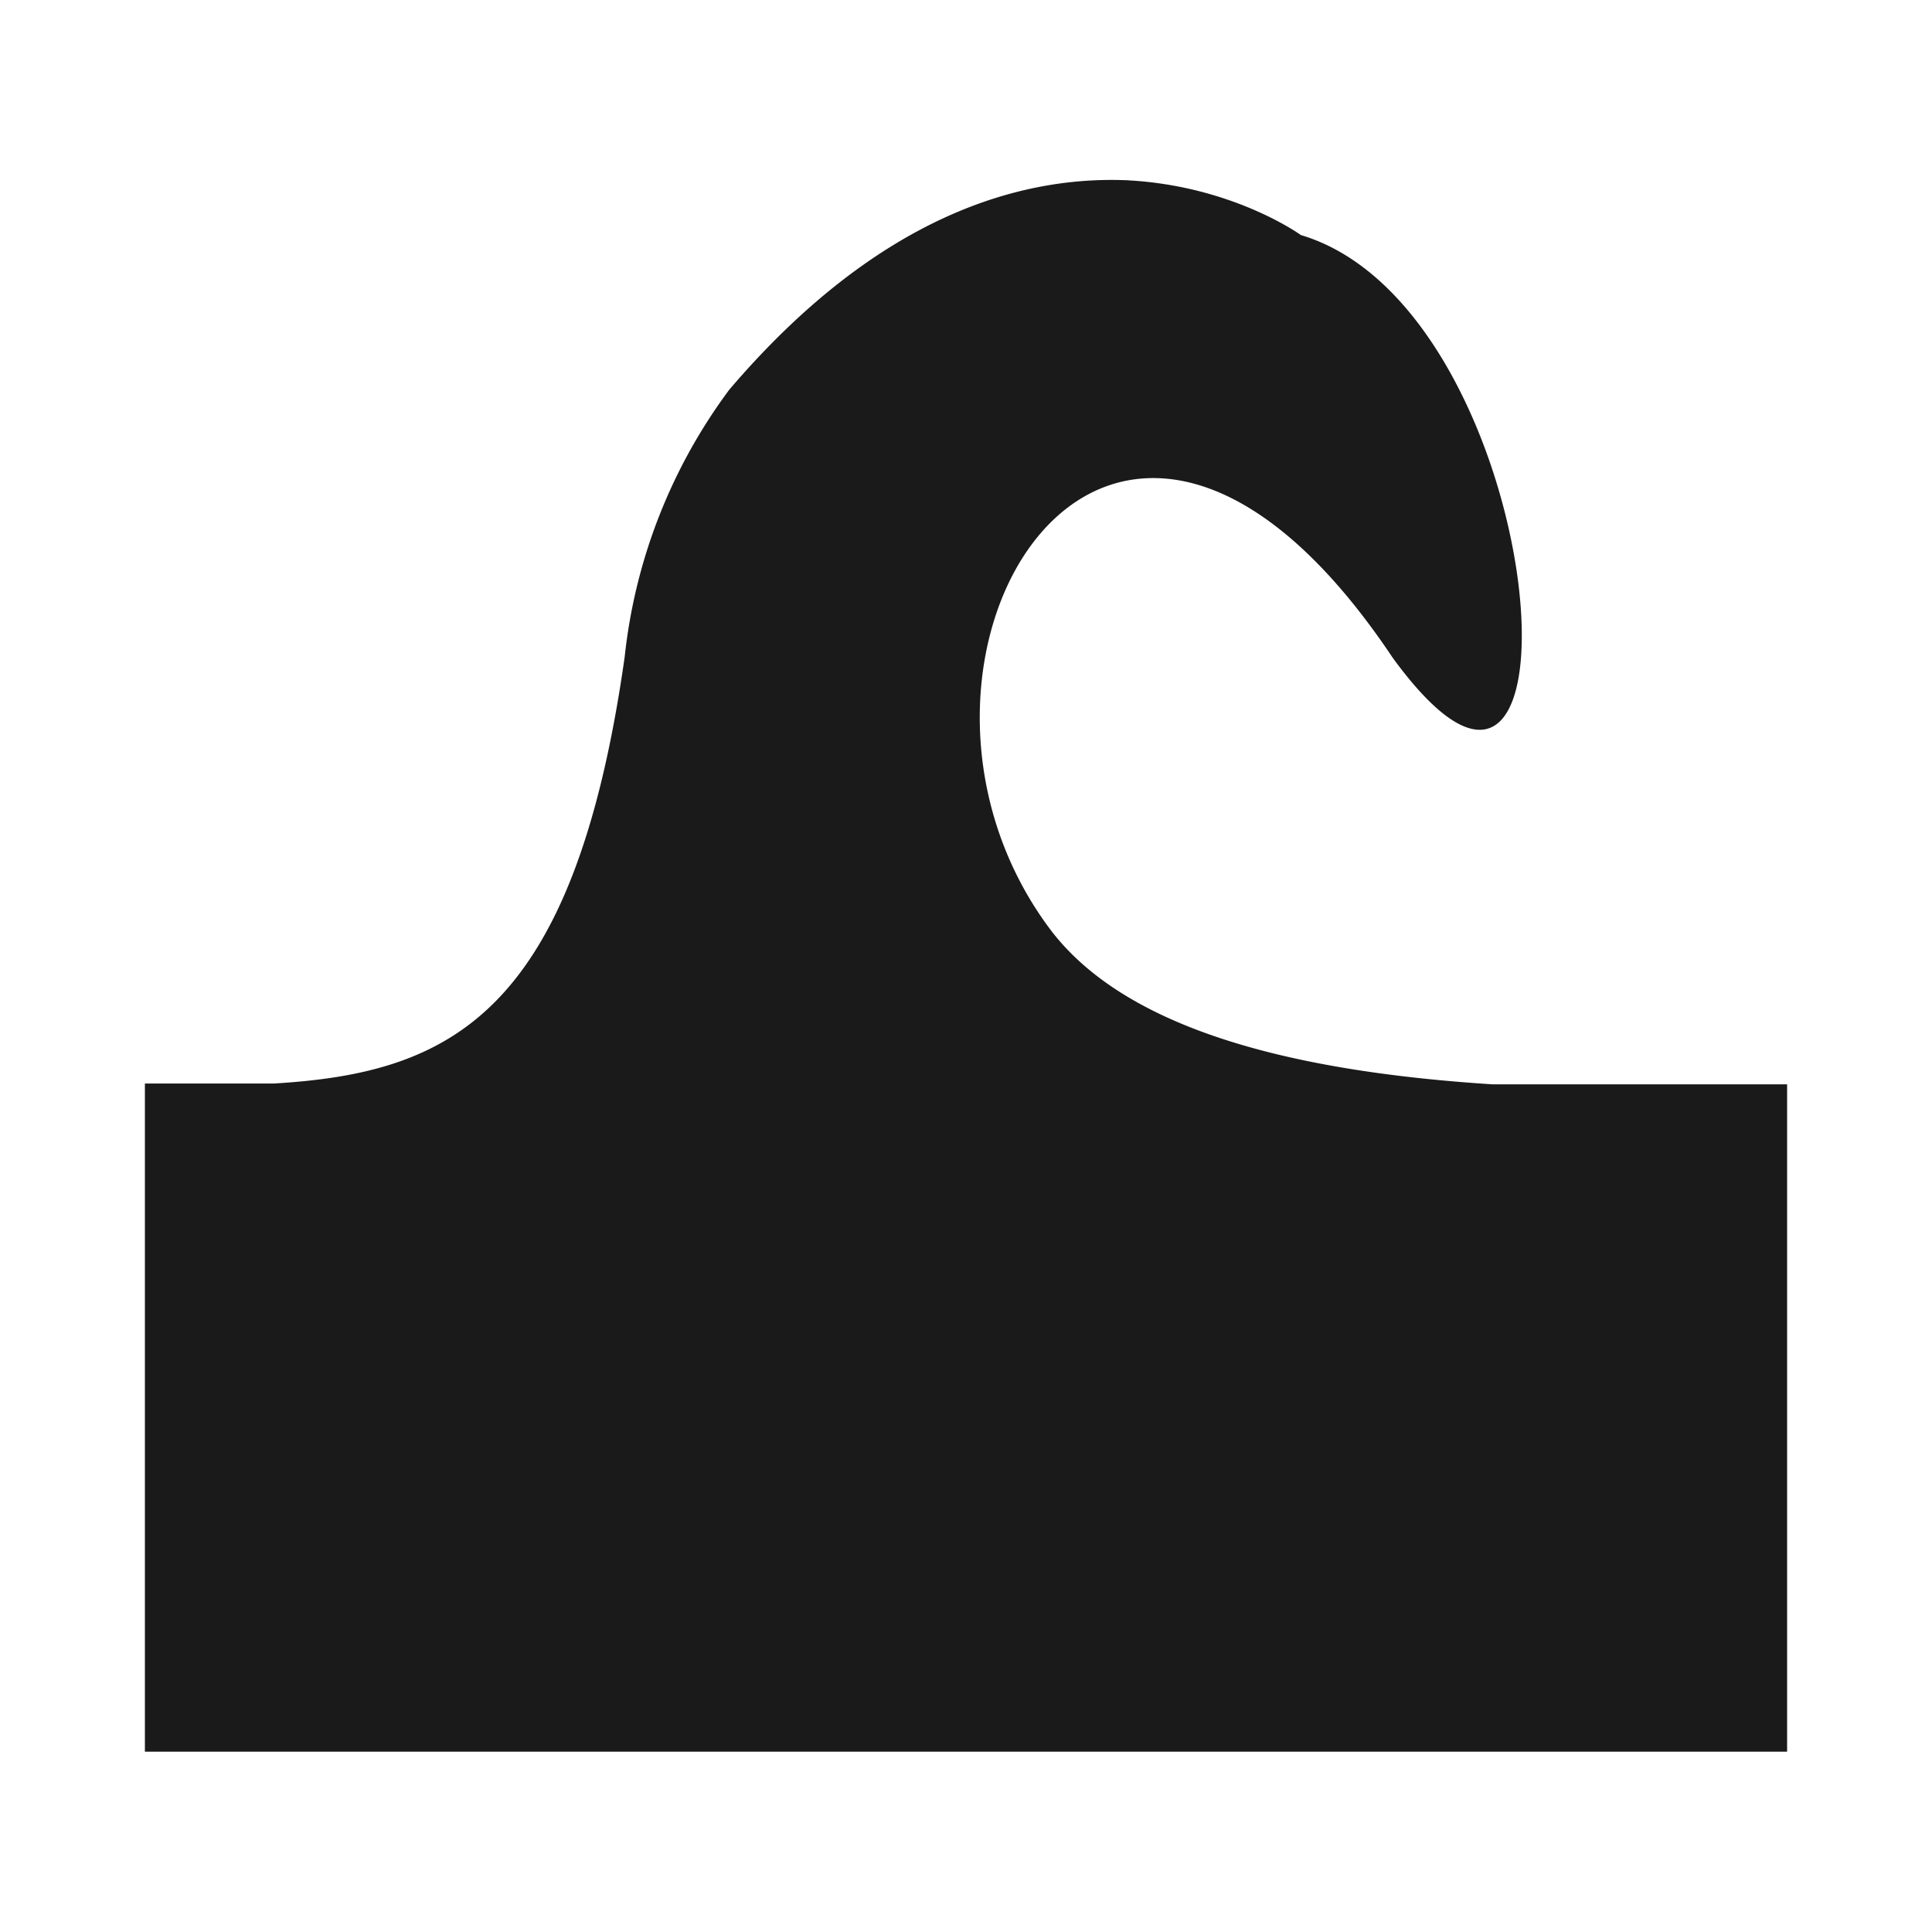 <svg xmlns="http://www.w3.org/2000/svg" width="24" height="24"><path d="M14.02 2.24c-1.32-.06-3.1.42-4.96 2.6a6.76 6.76 0 0 0-1.3 3.32c-.63 4.45-2.17 5.17-4.36 5.3H1.8v8.3H22.2v-8.29h-3.66c-2.33-.15-4.55-.63-5.52-1.96-2.42-3.3.75-8.62 4.28-3.34 2.55 3.5 1.98-4.32-1.14-5.25 0 0-.84-.61-2.15-.68z" fill="#1a1a1a"/></svg>

